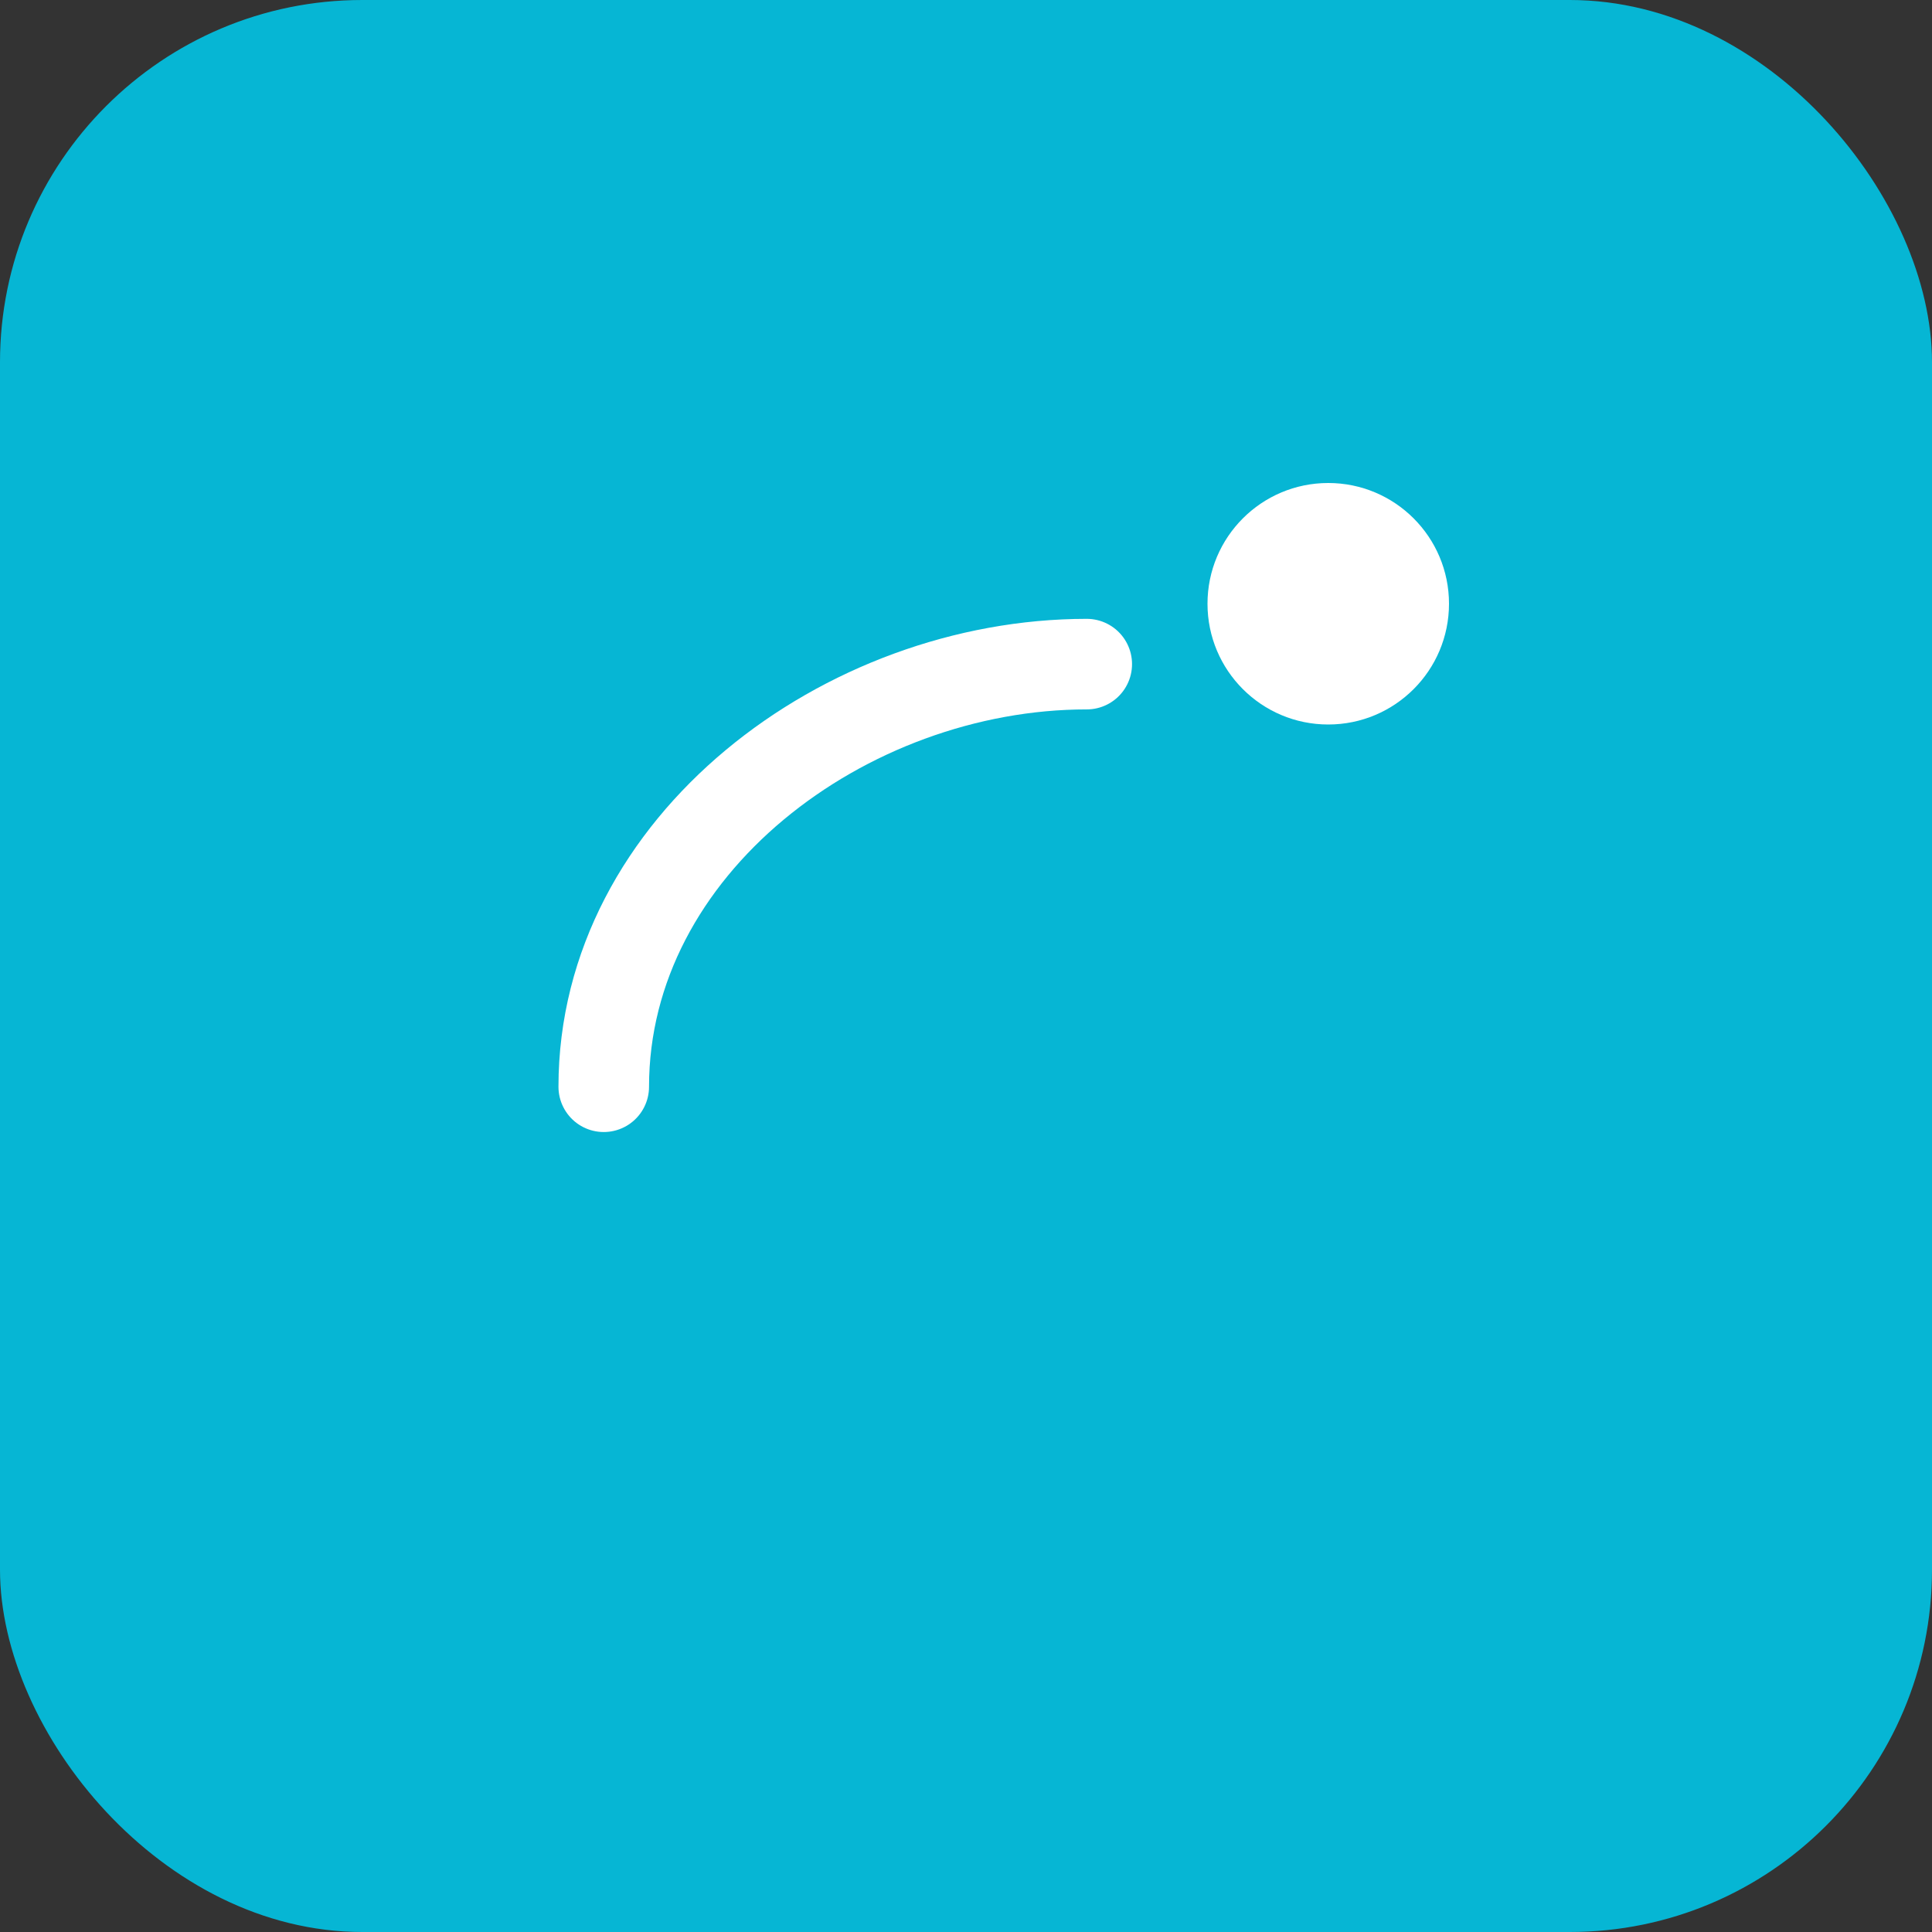 <svg xmlns="http://www.w3.org/2000/svg" viewBox="0 0 64 64"><rect x="0" y="0" width="64" height="64" fill="#333333" stroke="none"/><rect width="64" height="64" rx="12" fill="#06b6d4"/><path d="M20 36c0-8 8-14 16-14" stroke="#fff" stroke-width="3" stroke-linecap="round" fill="none"/><circle cx="44" cy="20" r="4" fill="#fff"/></svg>